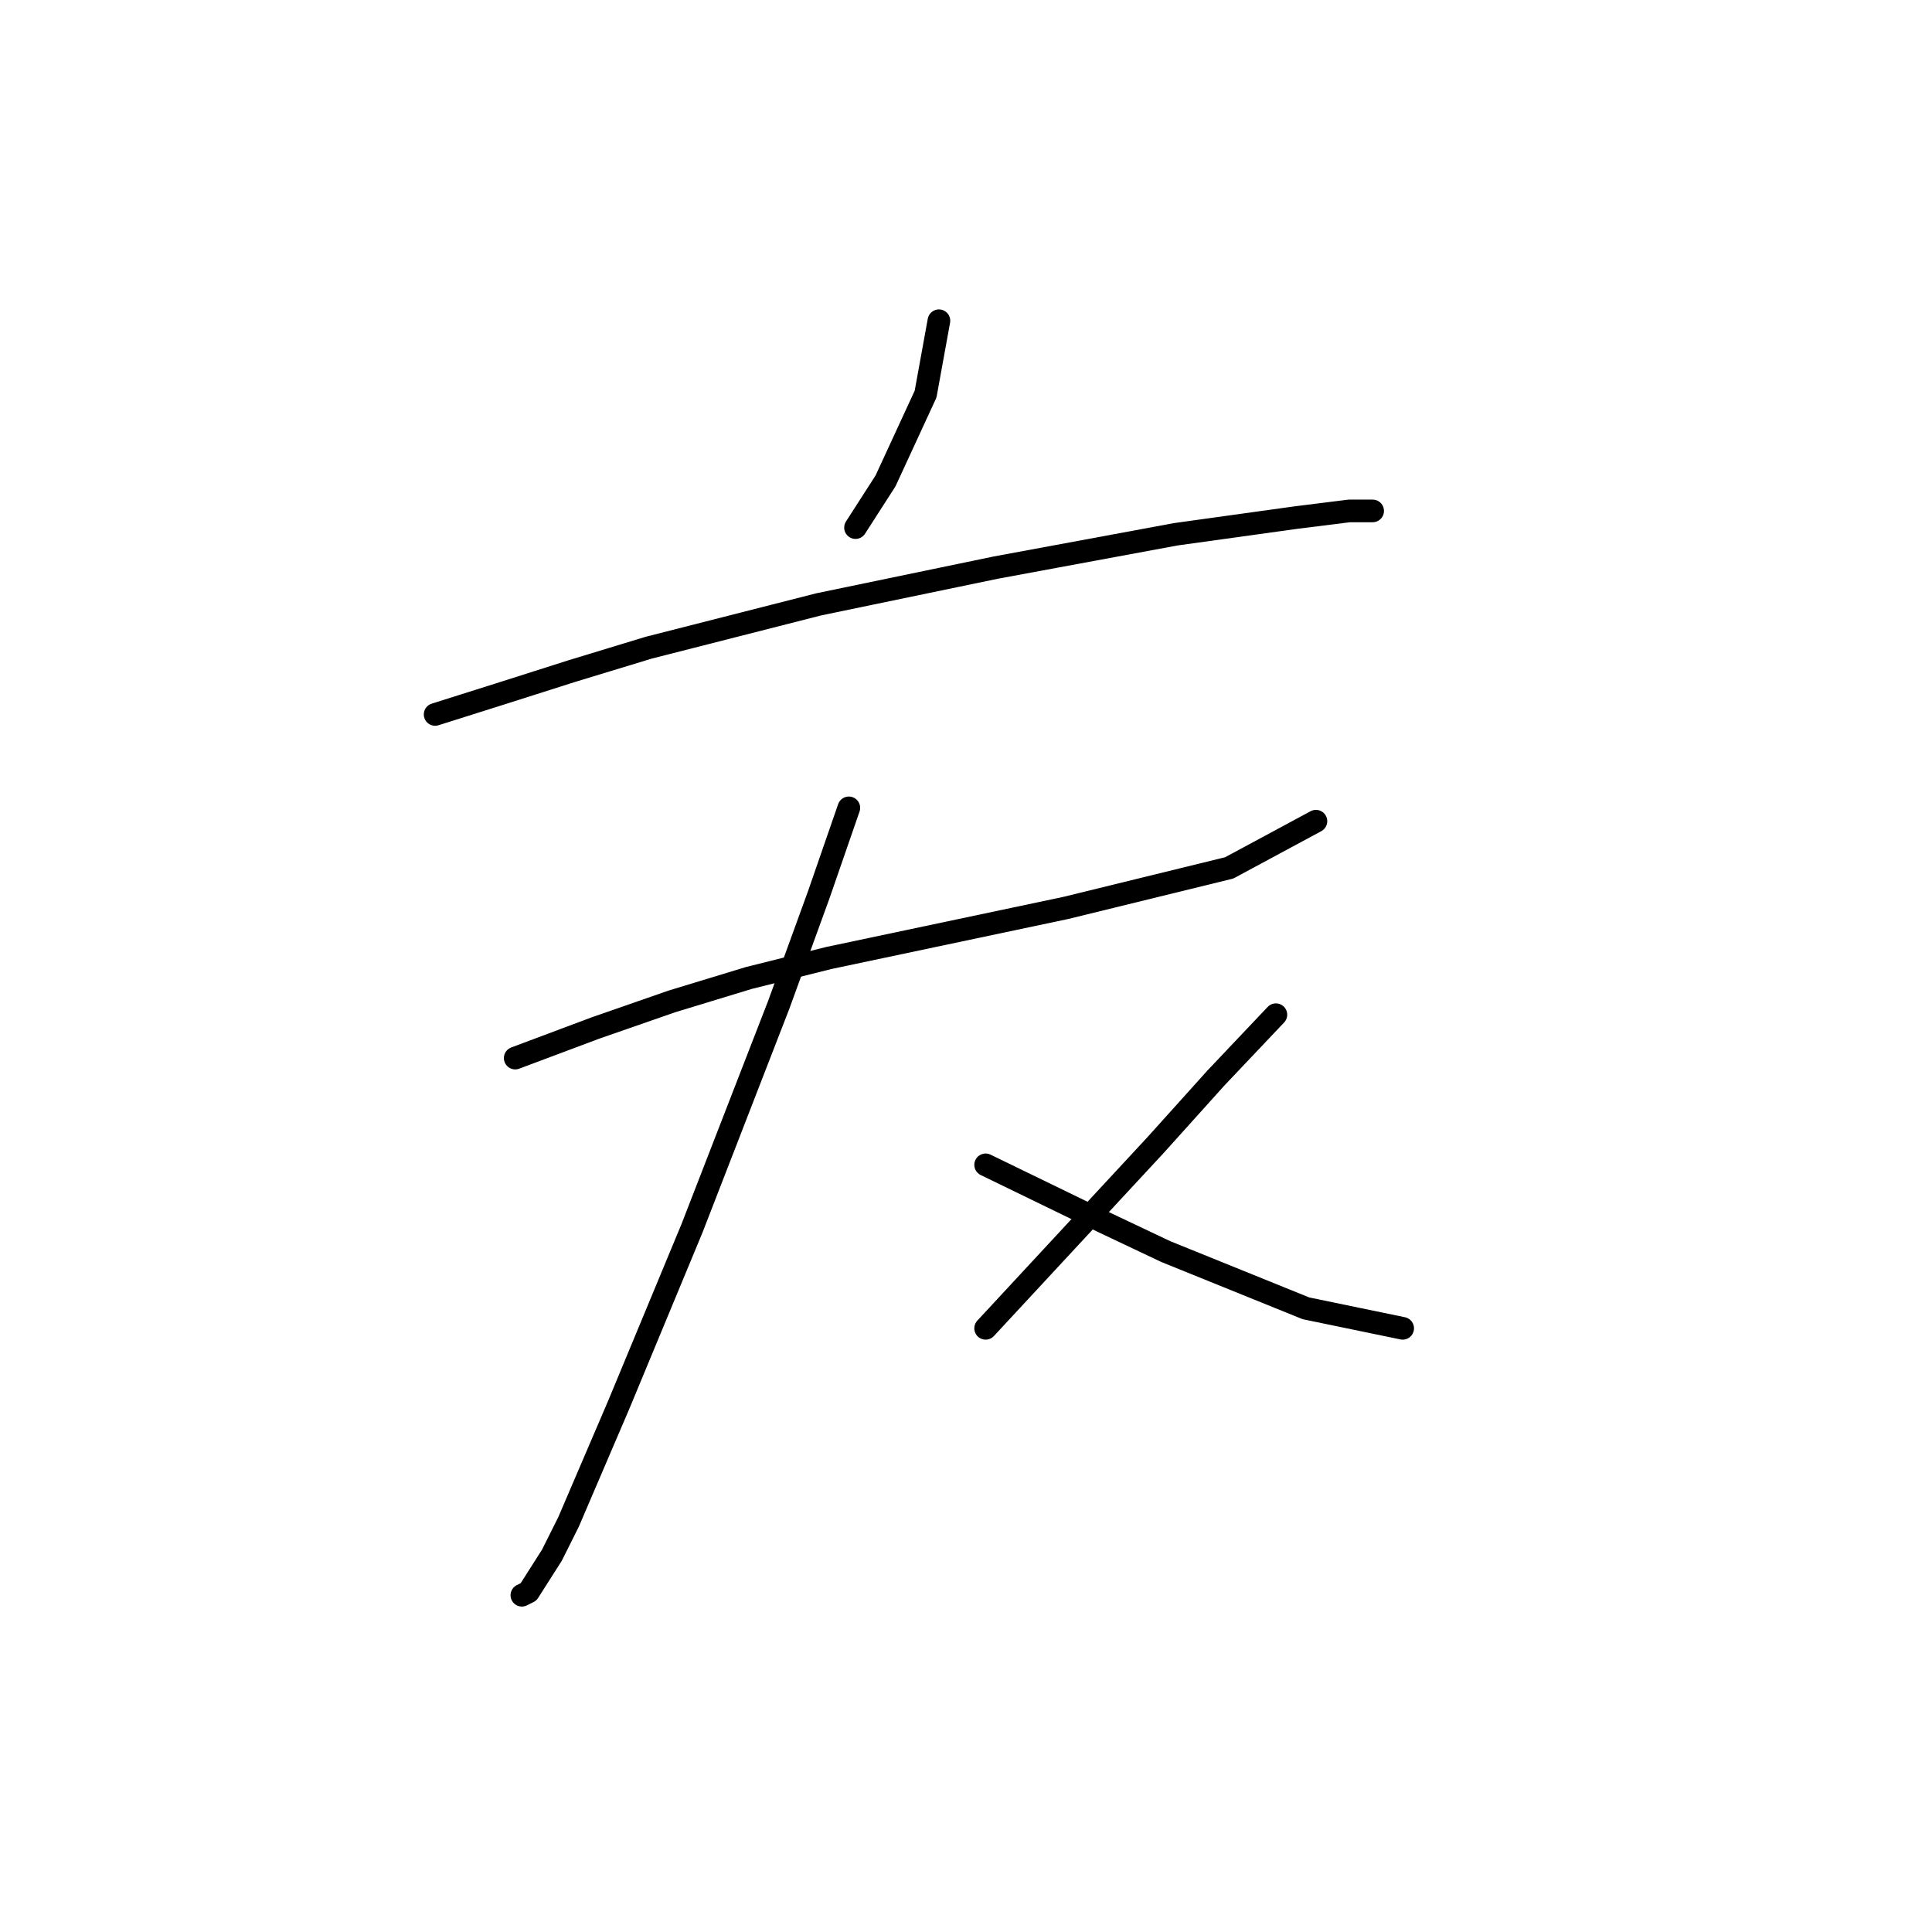 <?xml version="1.0" standalone="no"?>
    <svg width="256" height="256" xmlns="http://www.w3.org/2000/svg" version="1.1">
    <polyline stroke="black" stroke-width="3" stroke-linecap="round" fill="transparent" stroke-linejoin="round" points="124.412 42.5 122.644 52.226 117.338 63.72 113.36 69.91 113.36 69.91 " />
        <polyline stroke="black" stroke-width="3" stroke-linecap="round" fill="transparent" stroke-linejoin="round" points="57.657 94.667 66.056 92.014 75.782 88.919 85.95 85.825 108.497 80.078 131.927 75.215 155.8 70.794 171.715 68.583 178.788 67.699 181.883 67.699 181.883 67.699 " />
        <polyline stroke="black" stroke-width="3" stroke-linecap="round" fill="transparent" stroke-linejoin="round" points="68.267 140.201 78.877 136.223 89.045 132.686 99.213 129.591 109.823 126.939 141.211 120.308 162.873 115.002 174.368 108.813 174.368 108.813 " />
        <polyline stroke="black" stroke-width="3" stroke-linecap="round" fill="transparent" stroke-linejoin="round" points="112.476 107.045 108.497 118.539 103.192 133.128 91.697 162.748 81.972 186.178 75.34 201.651 73.13 206.072 70.035 210.935 69.151 211.377 69.151 211.377 " />
        <polyline stroke="black" stroke-width="3" stroke-linecap="round" fill="transparent" stroke-linejoin="round" points="130.601 154.348 146.074 161.864 154.474 165.842 173.041 173.358 185.862 176.01 185.862 176.01 " />
        <polyline stroke="black" stroke-width="3" stroke-linecap="round" fill="transparent" stroke-linejoin="round" points="169.063 134.454 161.105 142.854 153.147 151.696 130.601 176.01 130.601 176.01 " />
        </svg>